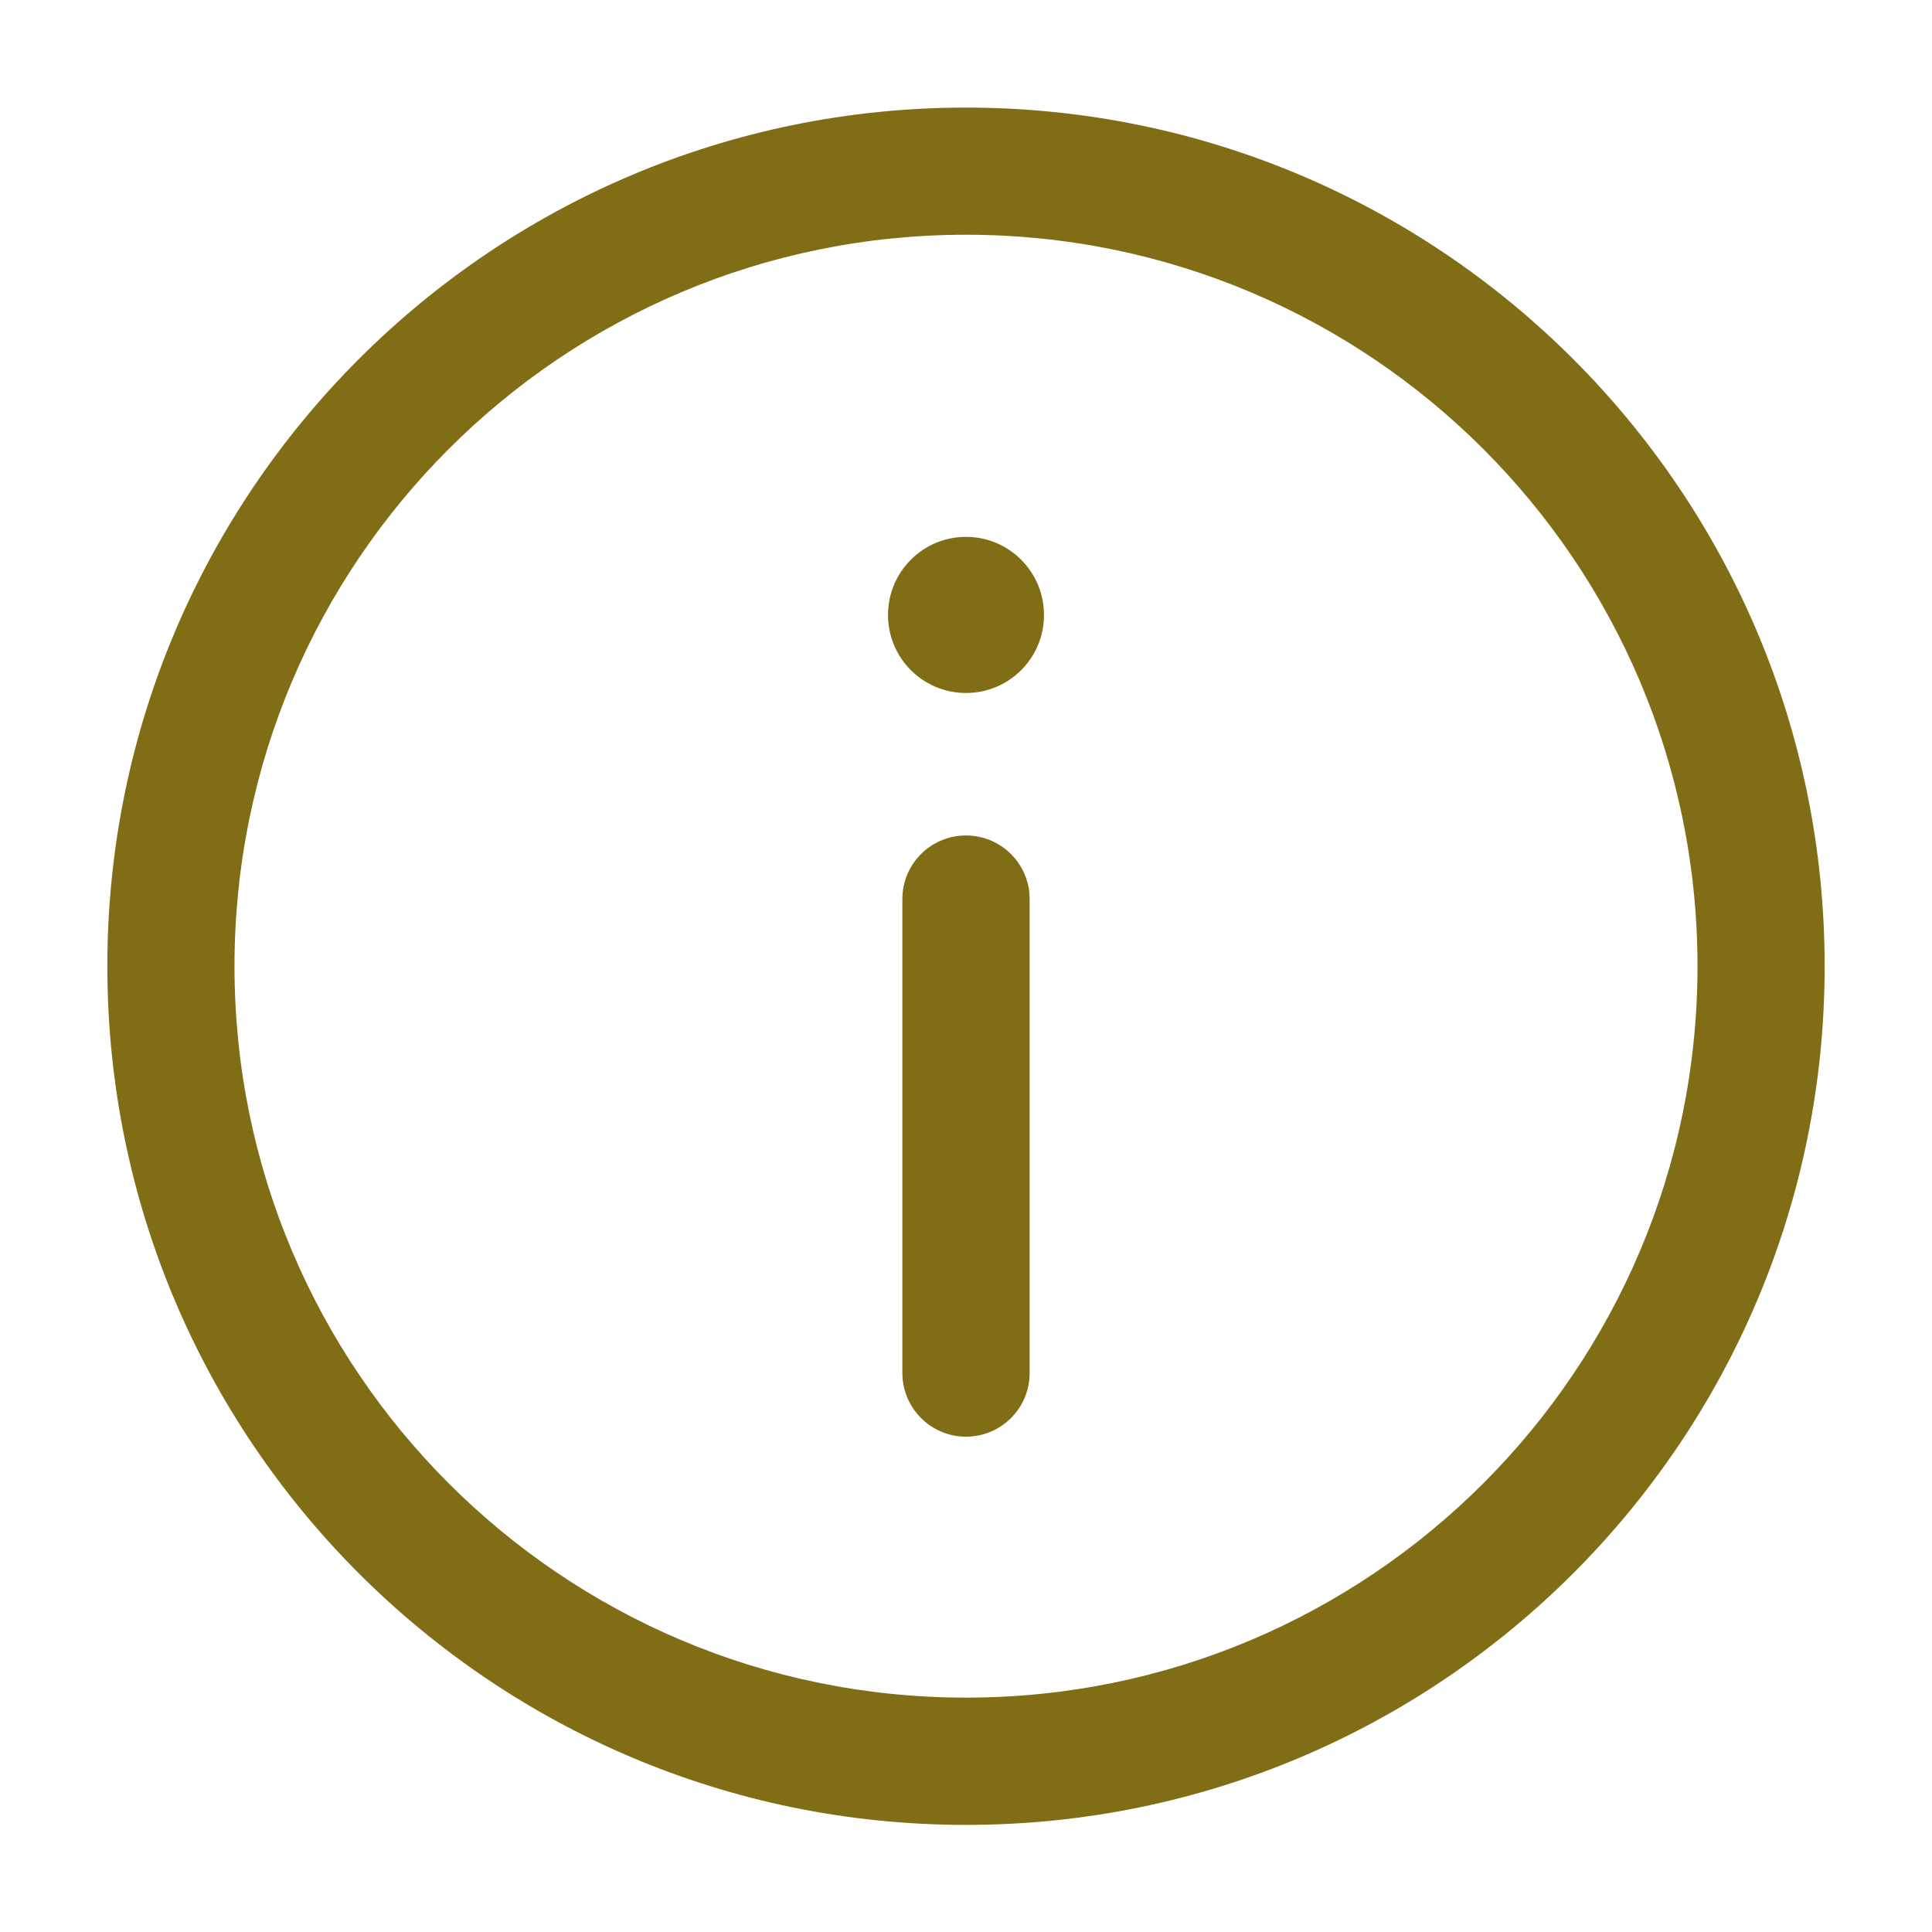 <svg width="16" height="16" viewBox="0 0 16 16" fill="none" xmlns="http://www.w3.org/2000/svg">
<path fill-rule="evenodd" clip-rule="evenodd" d="M0.889 8.002C0.889 4.074 4.073 0.891 8 0.891C11.927 0.891 15.111 4.074 15.111 8.002C15.111 11.929 11.927 15.113 8 15.113C4.073 15.113 0.889 11.929 0.889 8.002ZM14.058 8.002C14.058 4.656 11.346 1.944 8 1.944C4.654 1.944 1.942 4.656 1.942 8.002C1.942 11.347 4.654 14.059 8 14.059C11.346 14.059 14.058 11.347 14.058 8.002ZM8 6.919C8.275 6.919 8.5 7.129 8.525 7.397L8.527 7.445V11.371C8.527 11.662 8.291 11.898 8 11.898C7.725 11.898 7.5 11.687 7.475 11.419L7.473 11.371V7.445C7.473 7.154 7.709 6.919 8 6.919ZM8 5.739C8.357 5.739 8.646 5.45 8.646 5.093C8.646 4.736 8.357 4.446 8 4.446C7.643 4.446 7.354 4.736 7.354 5.093C7.354 5.45 7.643 5.739 8 5.739Z" fill="#806D16"/>
</svg>
